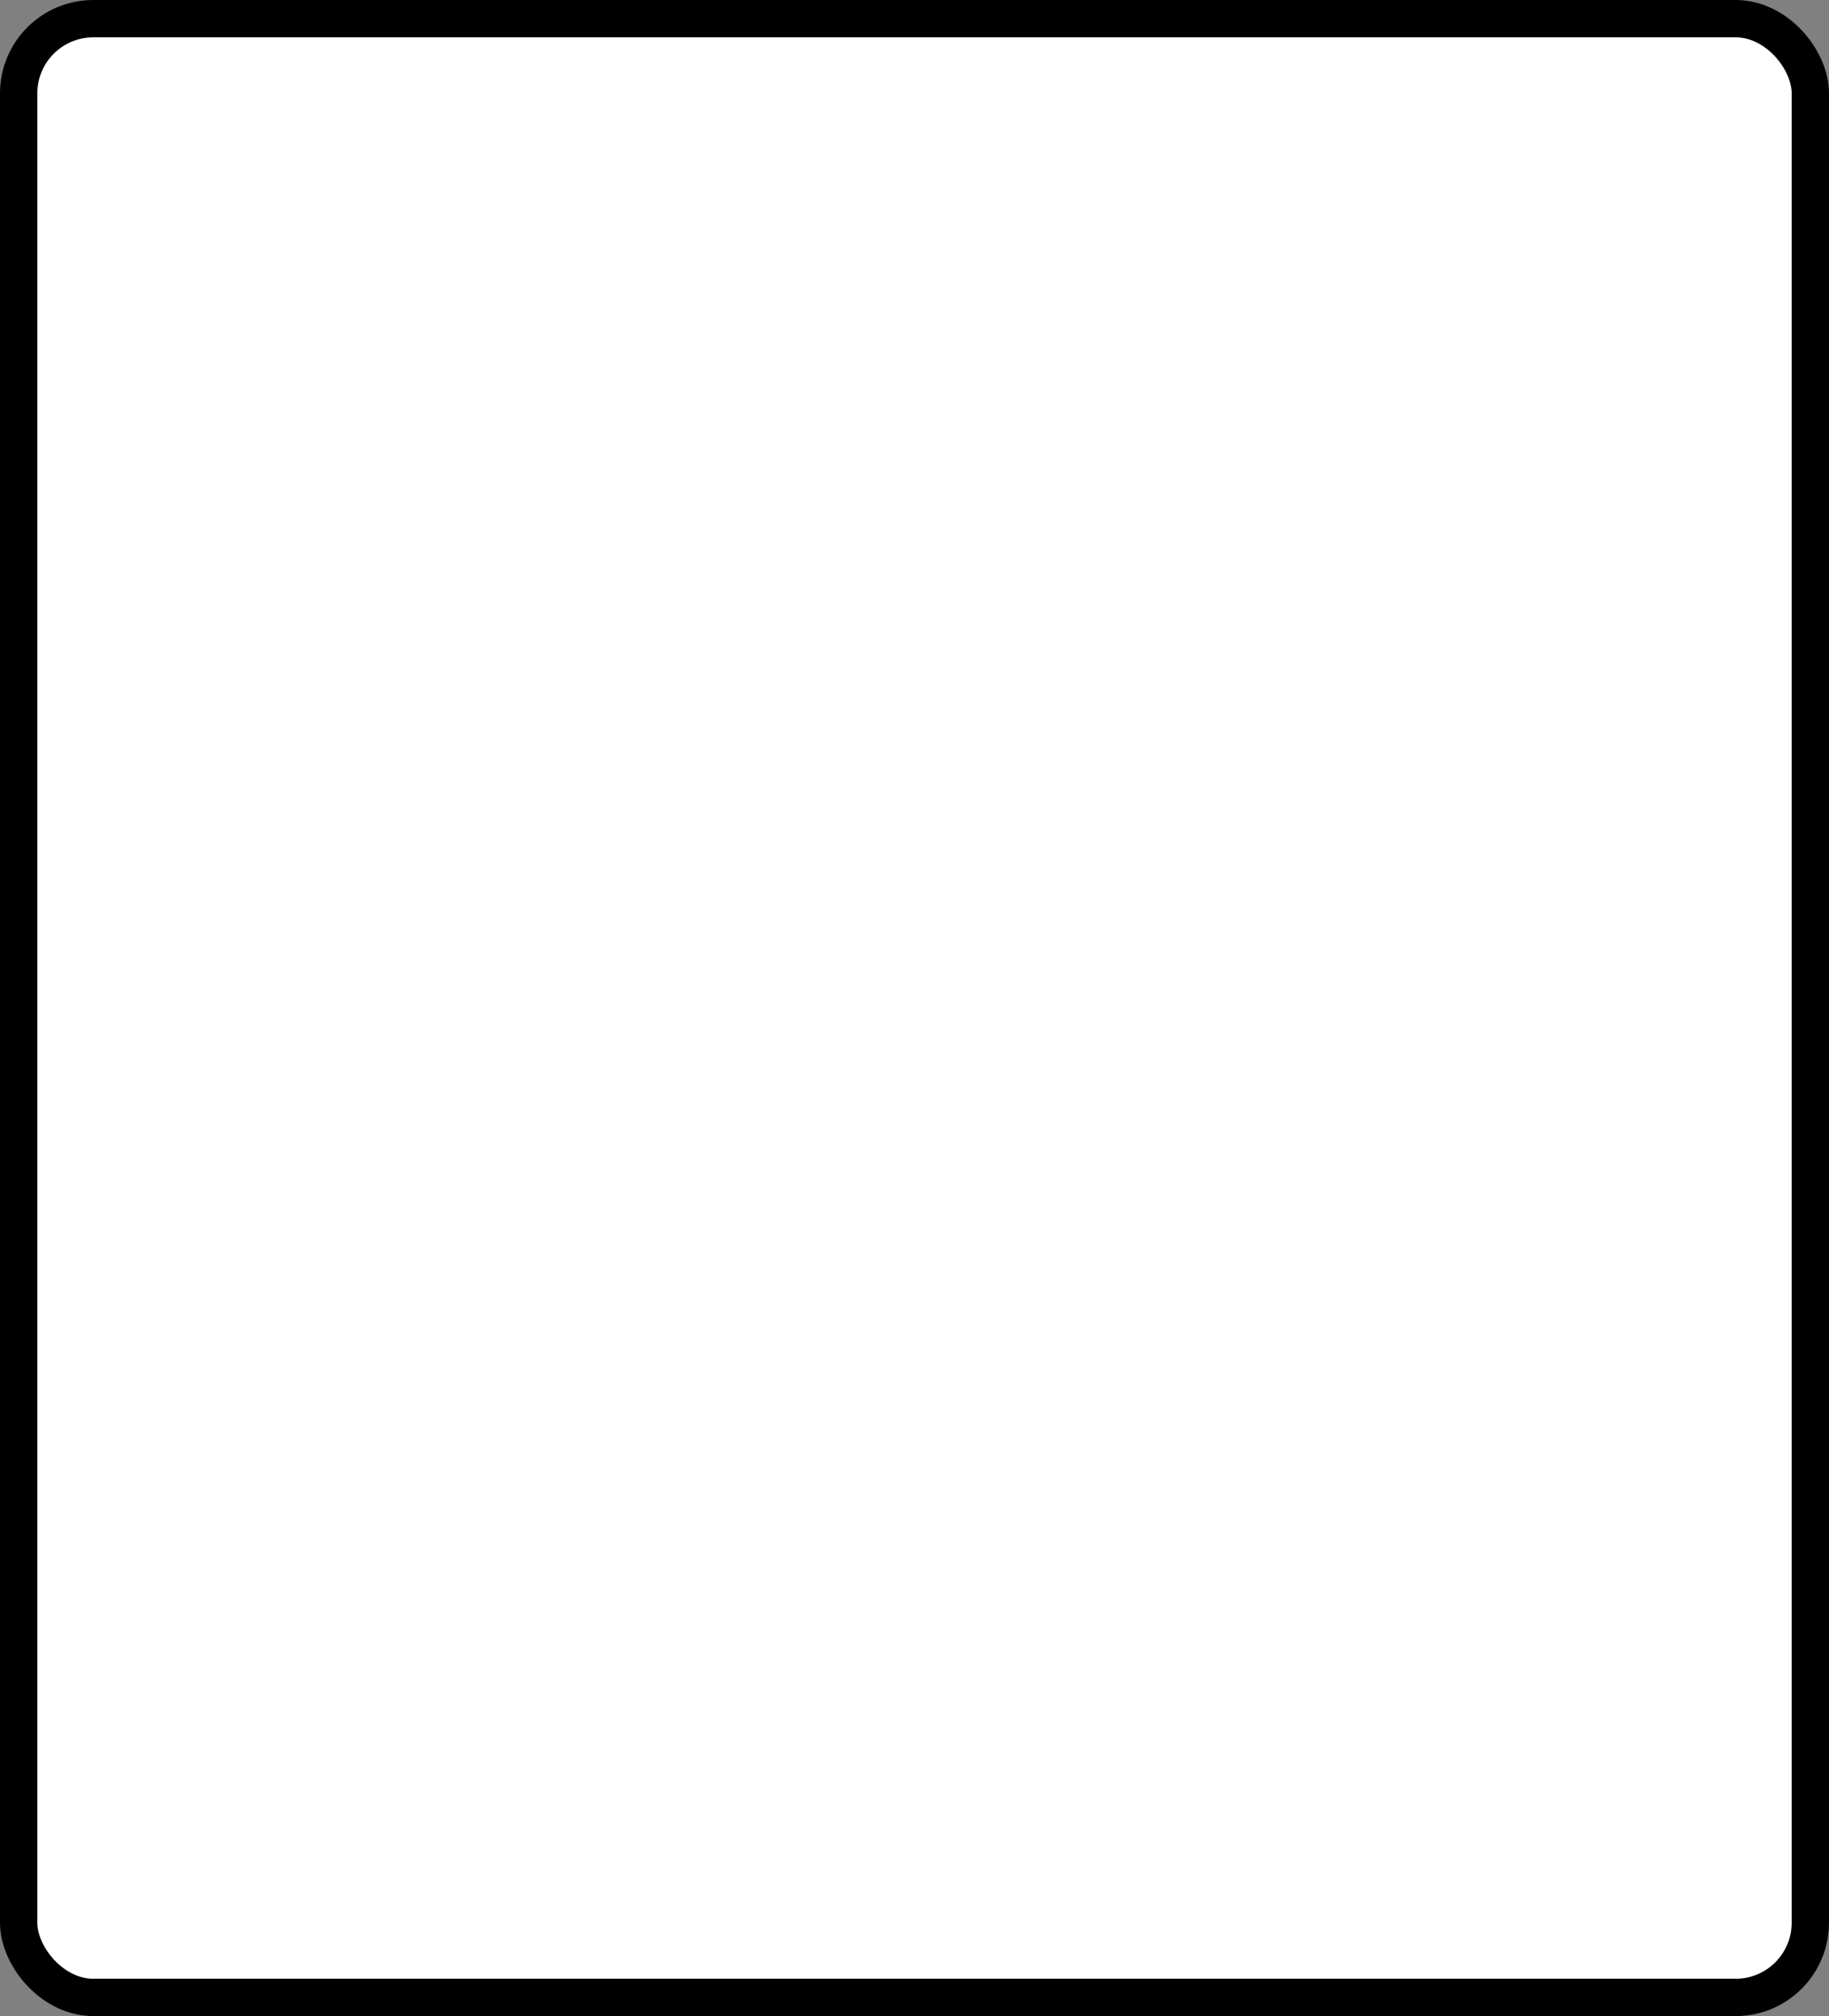 <?xml version='1.0' encoding='utf-8'?>
<svg xmlns="http://www.w3.org/2000/svg" width="100%" height="100%" viewBox="0 0 49 54">
  <rect x="0" y="0" width="49" height="54" fill="#808080" stroke="none"/>
  <rect x="0.5" y="0.5" width="48" height="53" rx="2" ry="2" id="shield" style="fill:#ffffff;stroke:#000000;stroke-width:1;"/>
</svg>

